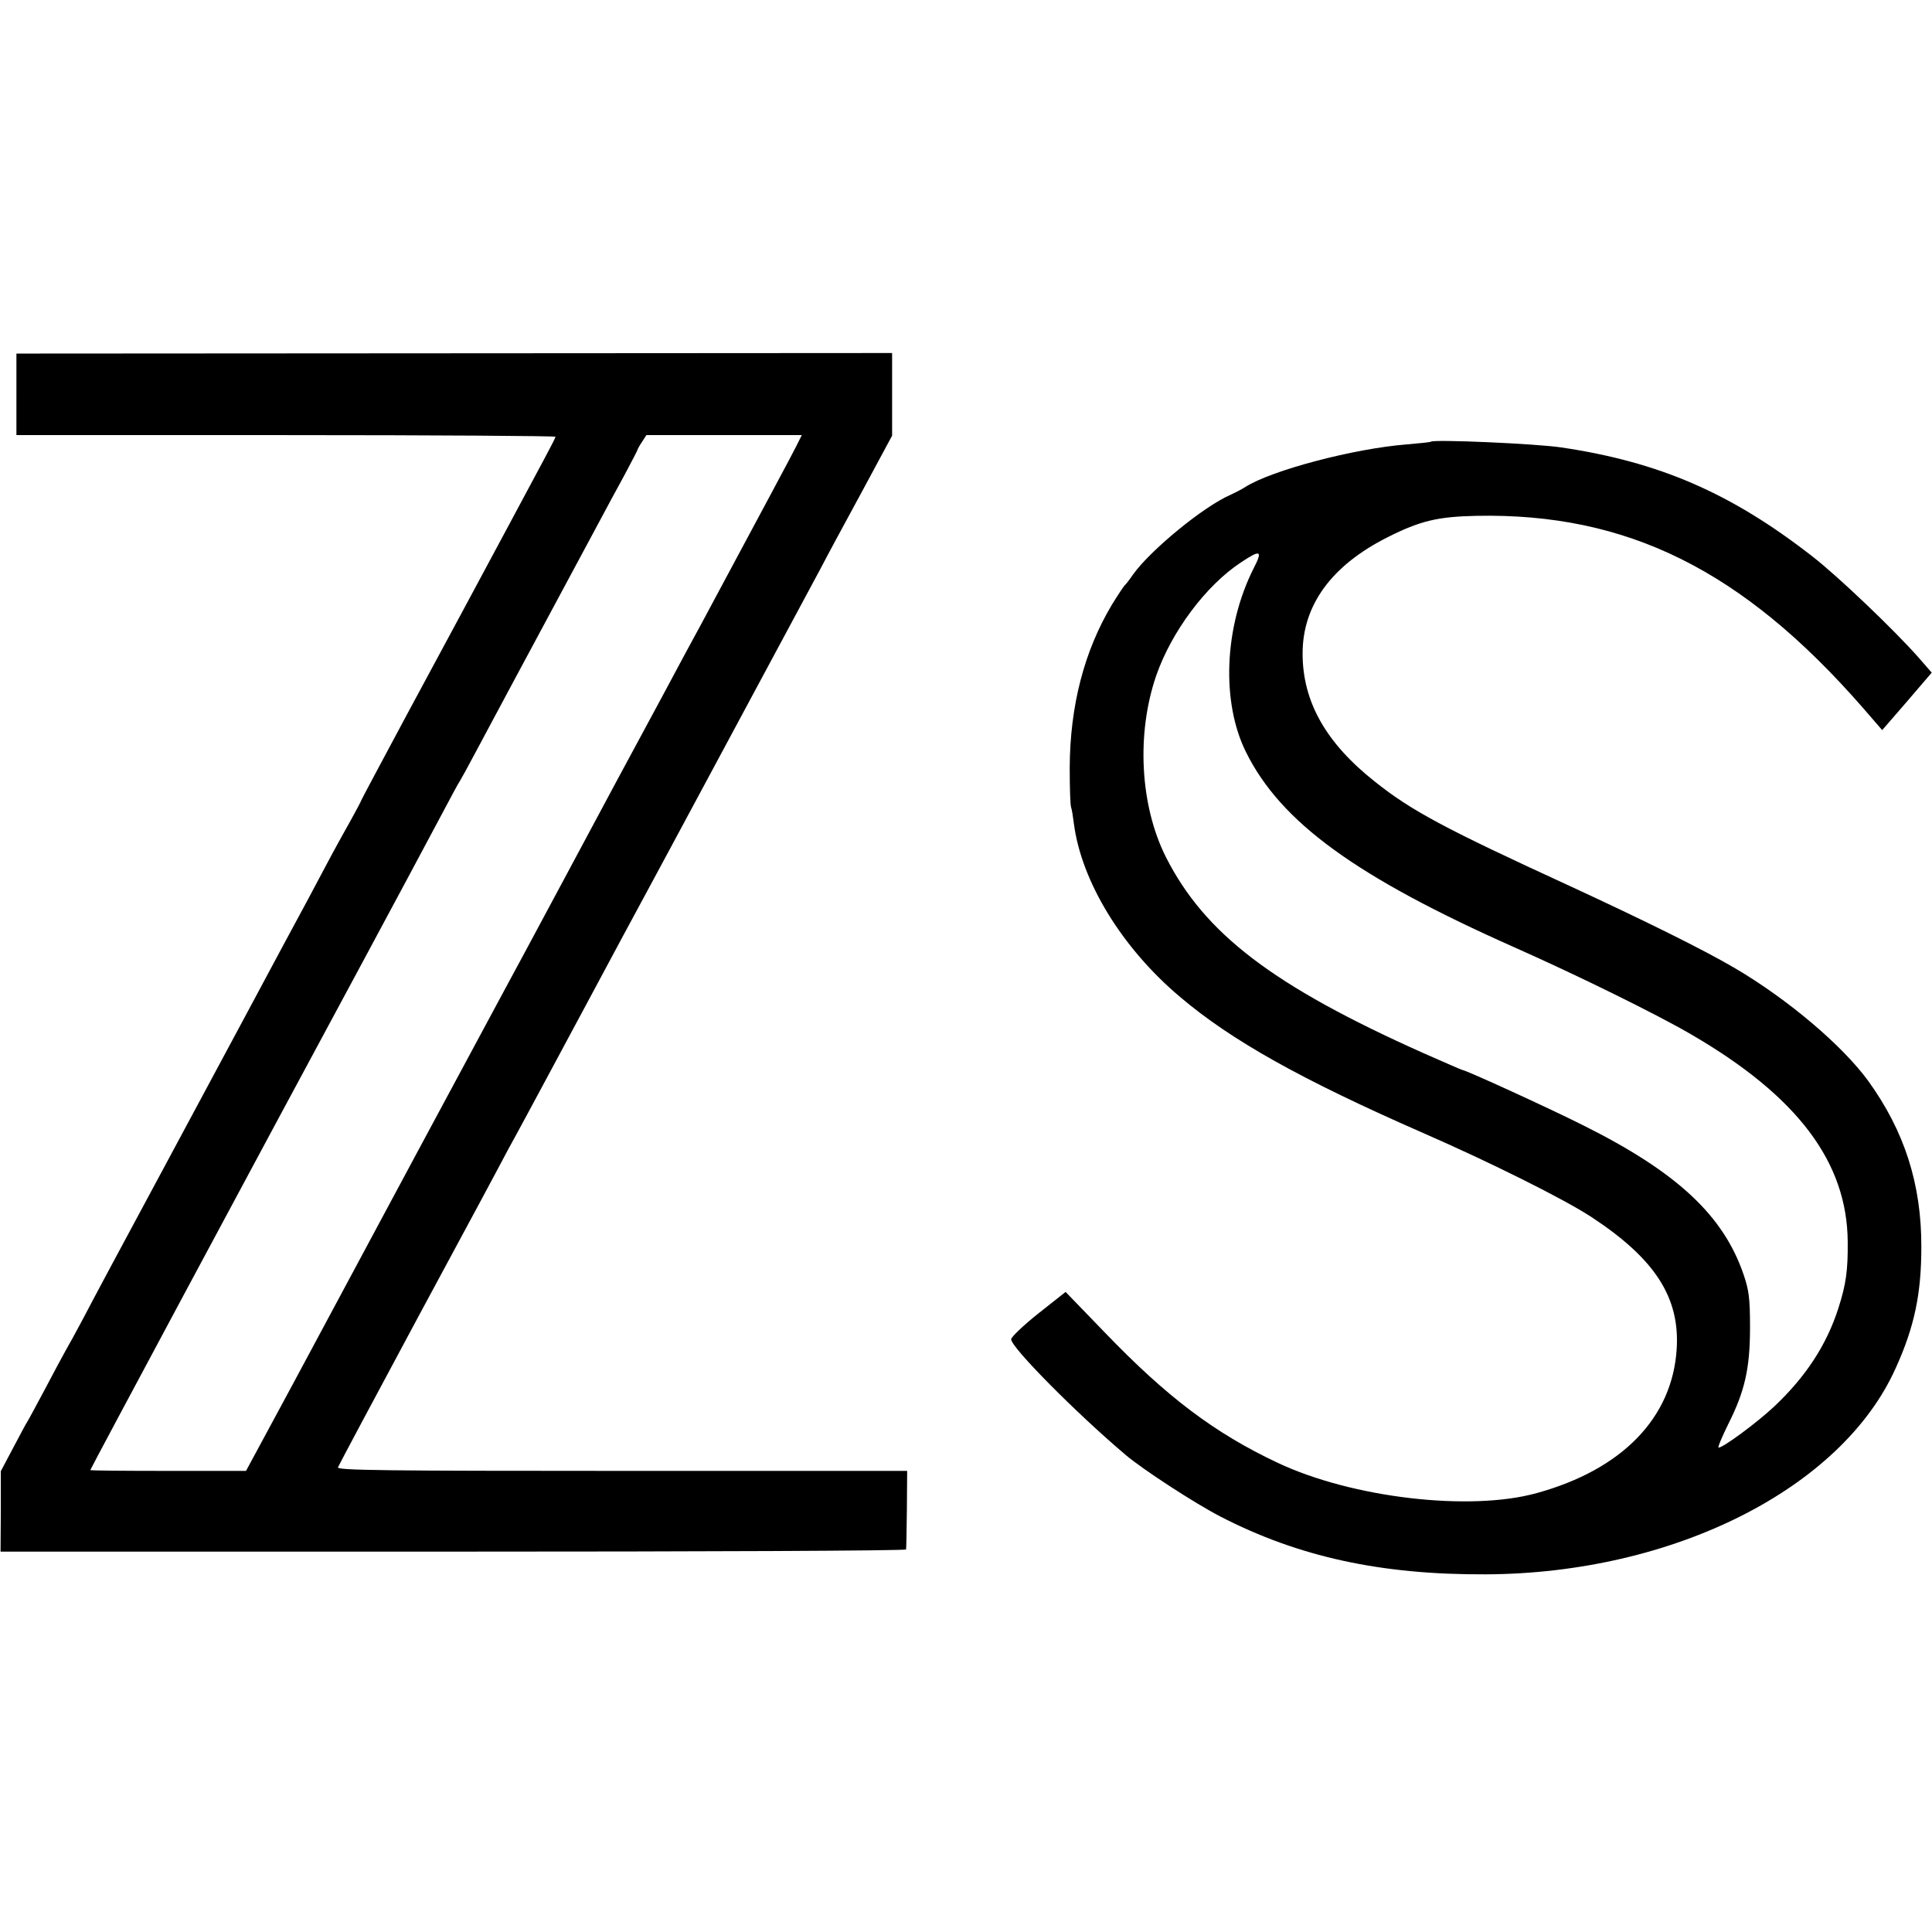 <?xml version="1.0" standalone="no"?>
<!DOCTYPE svg PUBLIC "-//W3C//DTD SVG 20010904//EN"
 "http://www.w3.org/TR/2001/REC-SVG-20010904/DTD/svg10.dtd">
<svg version="1.0" xmlns="http://www.w3.org/2000/svg"
 width="706pt" height="706pt" viewBox="0 0 706 706"
 preserveAspectRatio="xMidYMid meet">
<g transform="translate(0,706) scale(0.1,-0.1)"
fill="#000000" stroke="none">
<path d="M60 5619 l0 -149 985 0 c542 0 985 -3 985 -6 0 -3 -18 -38 -39 -77
-37 -70 -208 -388 -296 -552 -24 -44 -118 -219 -209 -388 -91 -170 -166 -310
-166 -312 0 -2 -17 -34 -38 -72 -21 -37 -63 -113 -92 -168 -29 -55 -96 -181
-150 -280 -53 -99 -117 -218 -142 -265 -25 -47 -159 -296 -298 -555 -139 -258
-273 -508 -297 -555 -25 -47 -53 -98 -63 -115 -9 -16 -43 -79 -75 -140 -32
-60 -61 -114 -65 -120 -4 -5 -27 -49 -52 -96 l-45 -85 0 -147 -1 -147 1654 0
c910 0 1654 3 1655 8 1 4 2 70 3 147 l1 140 -1042 0 c-867 0 -1042 2 -1038 13
3 8 136 257 296 555 161 298 307 570 325 605 19 34 49 90 68 125 18 34 116
215 216 402 100 187 197 367 215 400 27 49 511 951 645 1200 20 39 87 163 149
277 l111 206 0 151 0 151 -1600 -1 -1600 -1 0 -149z m2849 -191 c-18 -36 -111
-209 -349 -653 -21 -38 -84 -155 -140 -260 -155 -287 -164 -304 -360 -670
-100 -187 -197 -367 -215 -400 -18 -33 -162 -301 -320 -595 -158 -294 -363
-677 -456 -850 l-170 -315 -284 0 c-157 0 -285 1 -285 3 0 4 596 1116 990
1847 95 177 252 469 300 560 29 55 56 105 60 110 4 6 31 55 60 110 45 84 156
292 448 835 25 47 67 125 94 174 26 49 48 91 48 93 0 2 7 15 16 28 l16 25 284
0 284 0 -21 -42z"/>
<path d="M5229 5446 c-2 -2 -42 -6 -89 -10 -191 -15 -493 -94 -590 -156 -14
-9 -38 -21 -53 -28 -98 -42 -294 -203 -357 -292 -13 -19 -27 -37 -31 -40 -3
-3 -24 -34 -46 -70 -101 -169 -153 -369 -154 -595 0 -72 2 -137 5 -145 3 -8 7
-34 10 -58 27 -212 175 -455 387 -634 188 -160 446 -304 889 -498 247 -108
514 -241 615 -307 233 -153 324 -294 312 -483 -16 -251 -199 -440 -511 -526
-244 -68 -675 -18 -948 111 -229 108 -403 239 -630 475 l-144 149 -100 -79
c-54 -43 -99 -86 -99 -94 0 -30 240 -272 420 -424 63 -53 252 -176 345 -224
285 -147 586 -213 970 -211 684 3 1301 313 1498 755 68 150 93 271 93 440 1
231 -62 425 -194 608 -94 129 -293 298 -487 412 -114 67 -328 173 -605 301
-455 209 -577 274 -710 380 -180 142 -265 293 -265 469 0 177 106 322 311 425
119 60 183 75 324 78 551 11 973 -198 1412 -701 l71 -82 91 105 90 105 -47 54
c-89 101 -297 300 -392 373 -296 230 -557 343 -915 396 -94 14 -466 30 -476
21z m-648 -463 c-108 -214 -119 -490 -27 -673 127 -255 401 -454 976 -710 235
-104 527 -248 650 -320 389 -226 570 -467 572 -758 1 -103 -6 -155 -34 -242
-43 -135 -120 -252 -236 -361 -62 -58 -185 -149 -202 -149 -4 0 12 38 35 85
61 121 80 204 80 355 0 106 -4 136 -24 194 -74 215 -243 373 -586 544 -121 61
-429 202 -441 202 -2 0 -66 28 -141 61 -551 246 -801 437 -943 718 -94 188
-108 449 -35 662 56 161 182 330 310 414 72 48 80 44 46 -22z"/>
</g>
</svg>
